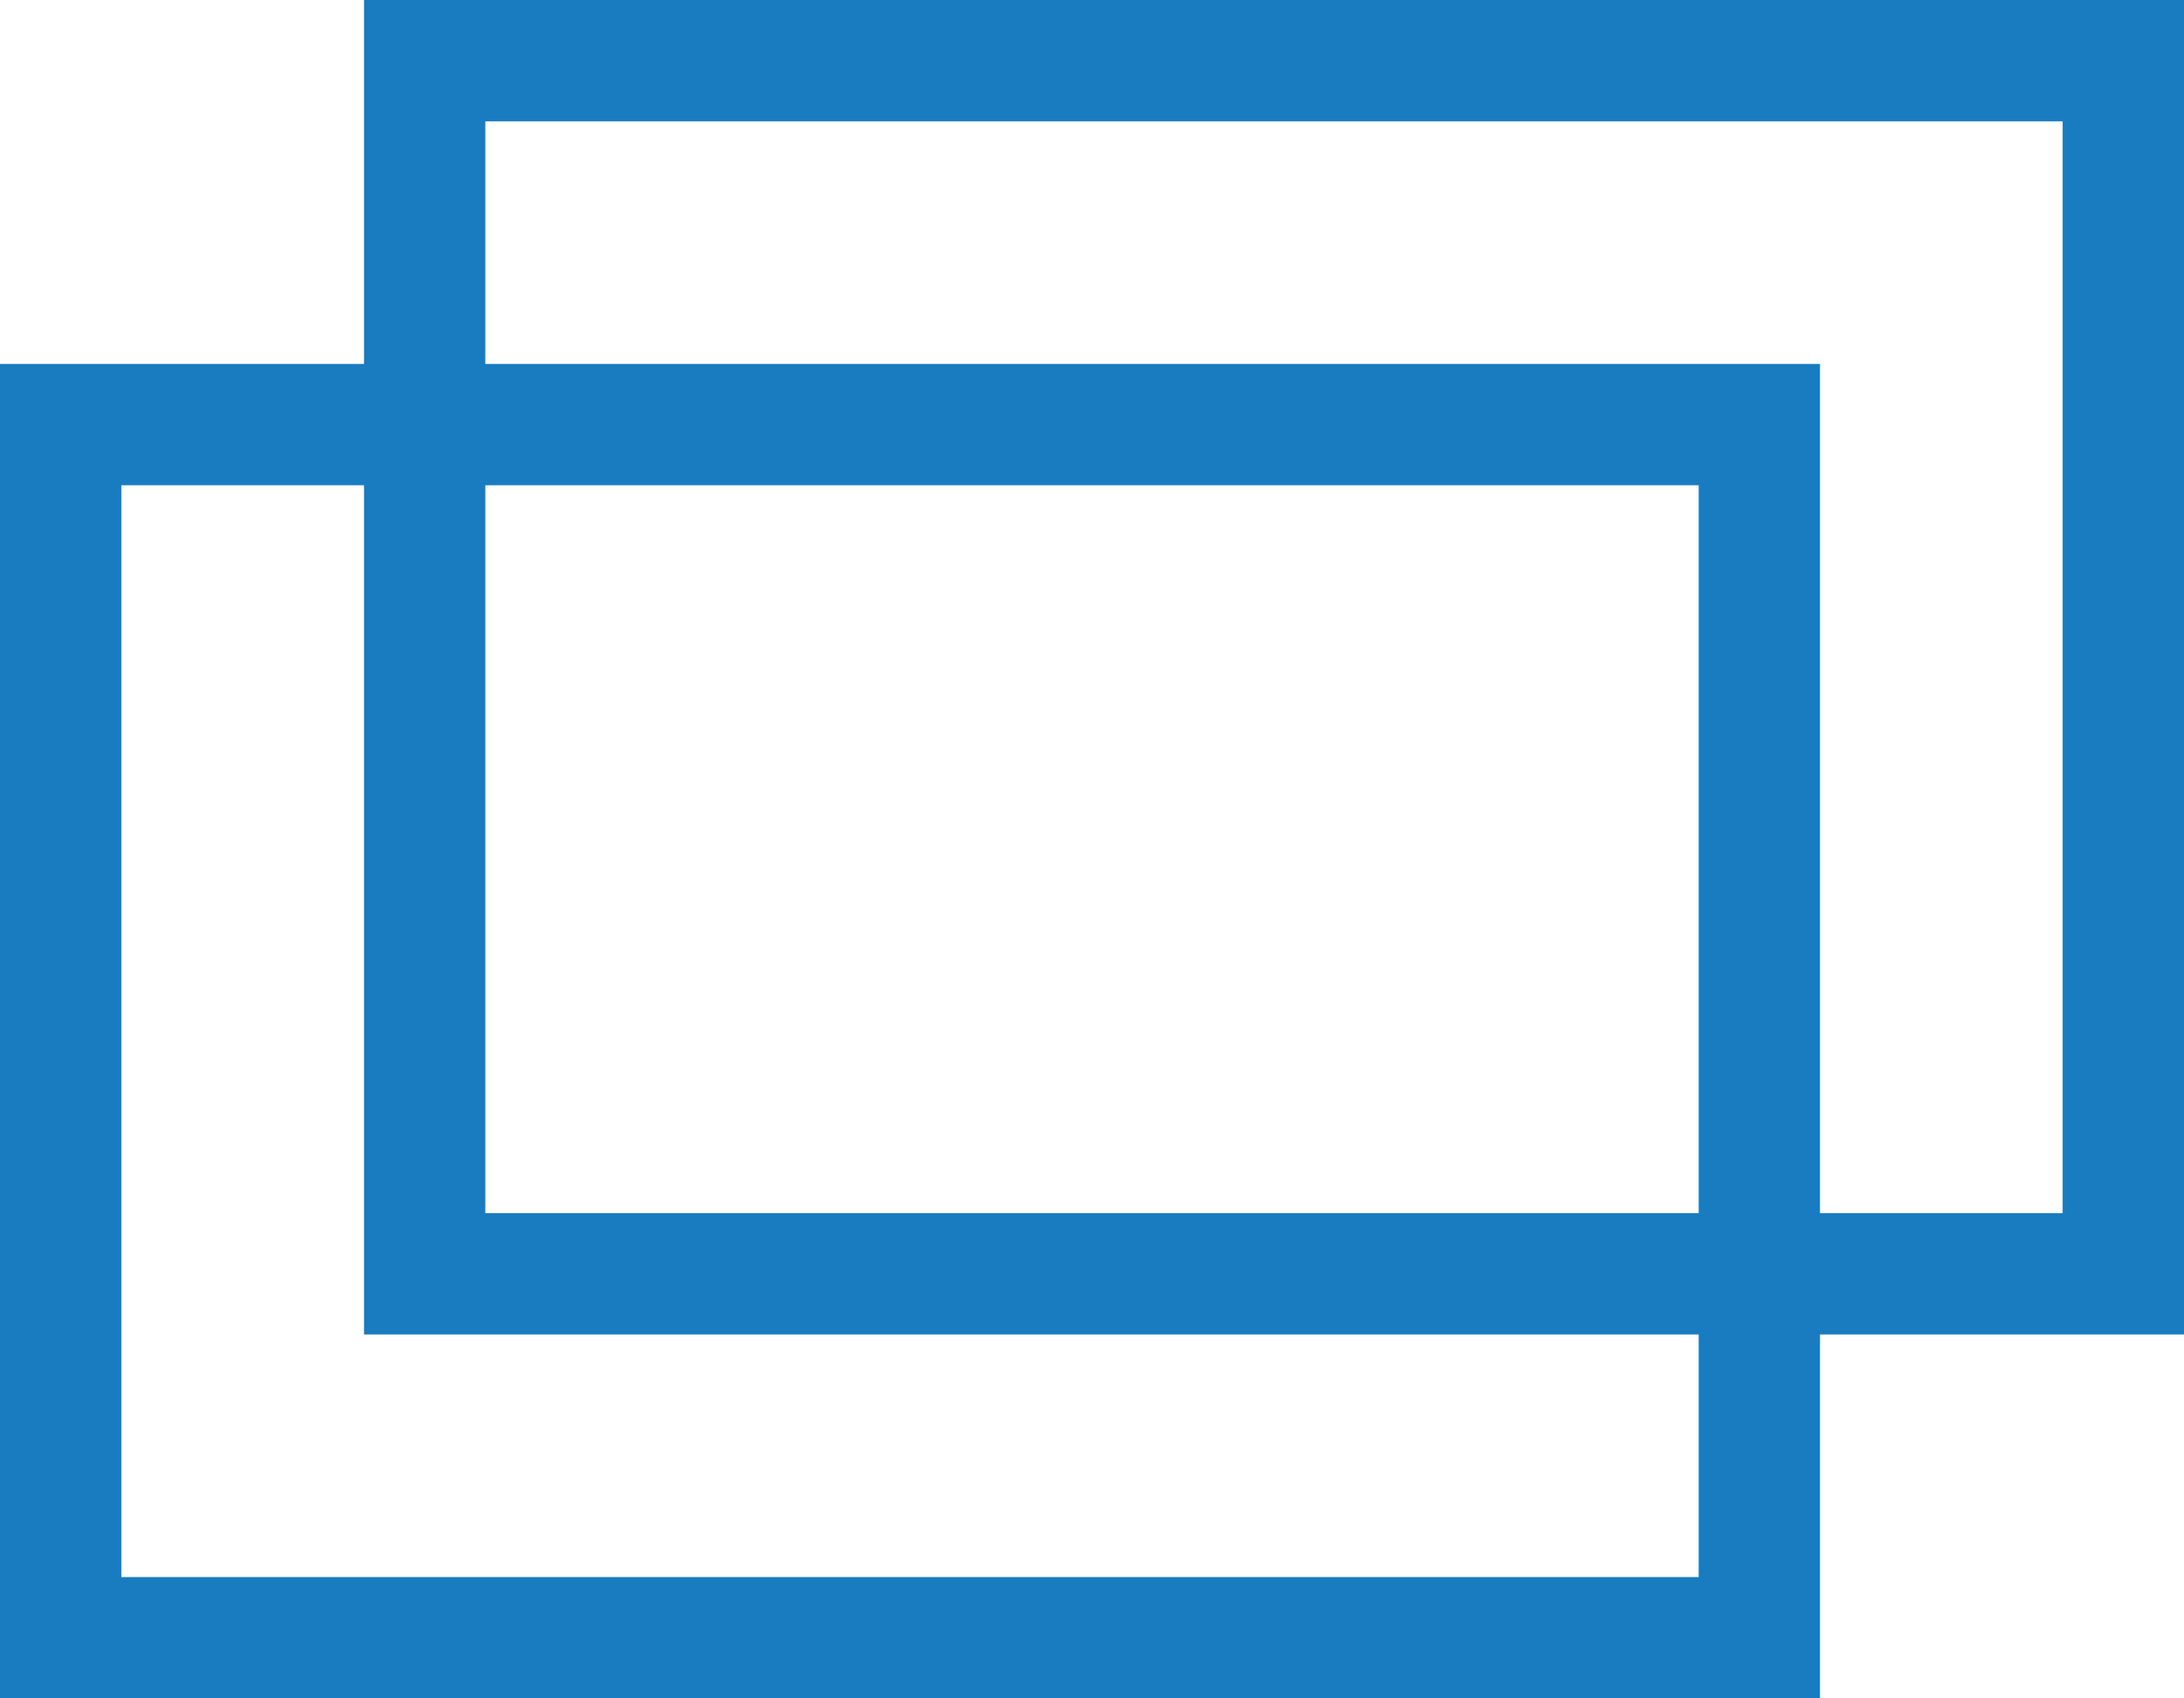 <svg xmlns="http://www.w3.org/2000/svg" width="18" height="14" viewBox="0 0 18 14">
  <g id="グループ_1965" data-name="グループ 1965" transform="translate(1677 11019)">
    <g id="長方形_812" data-name="長方形 812" transform="translate(-1677 -11016)" fill="none" stroke="#197cc0" stroke-width="1">
      <rect width="15" height="11" stroke="none"/>
      <rect x="0.5" y="0.5" width="14" height="10" fill="none"/>
    </g>
    <g id="長方形_813" data-name="長方形 813" transform="translate(-1674 -11019)" fill="none" stroke="#197cc0" stroke-width="1">
      <rect width="15" height="11" stroke="none"/>
      <rect x="0.5" y="0.5" width="14" height="10" fill="none"/>
    </g>
  </g>
</svg>
